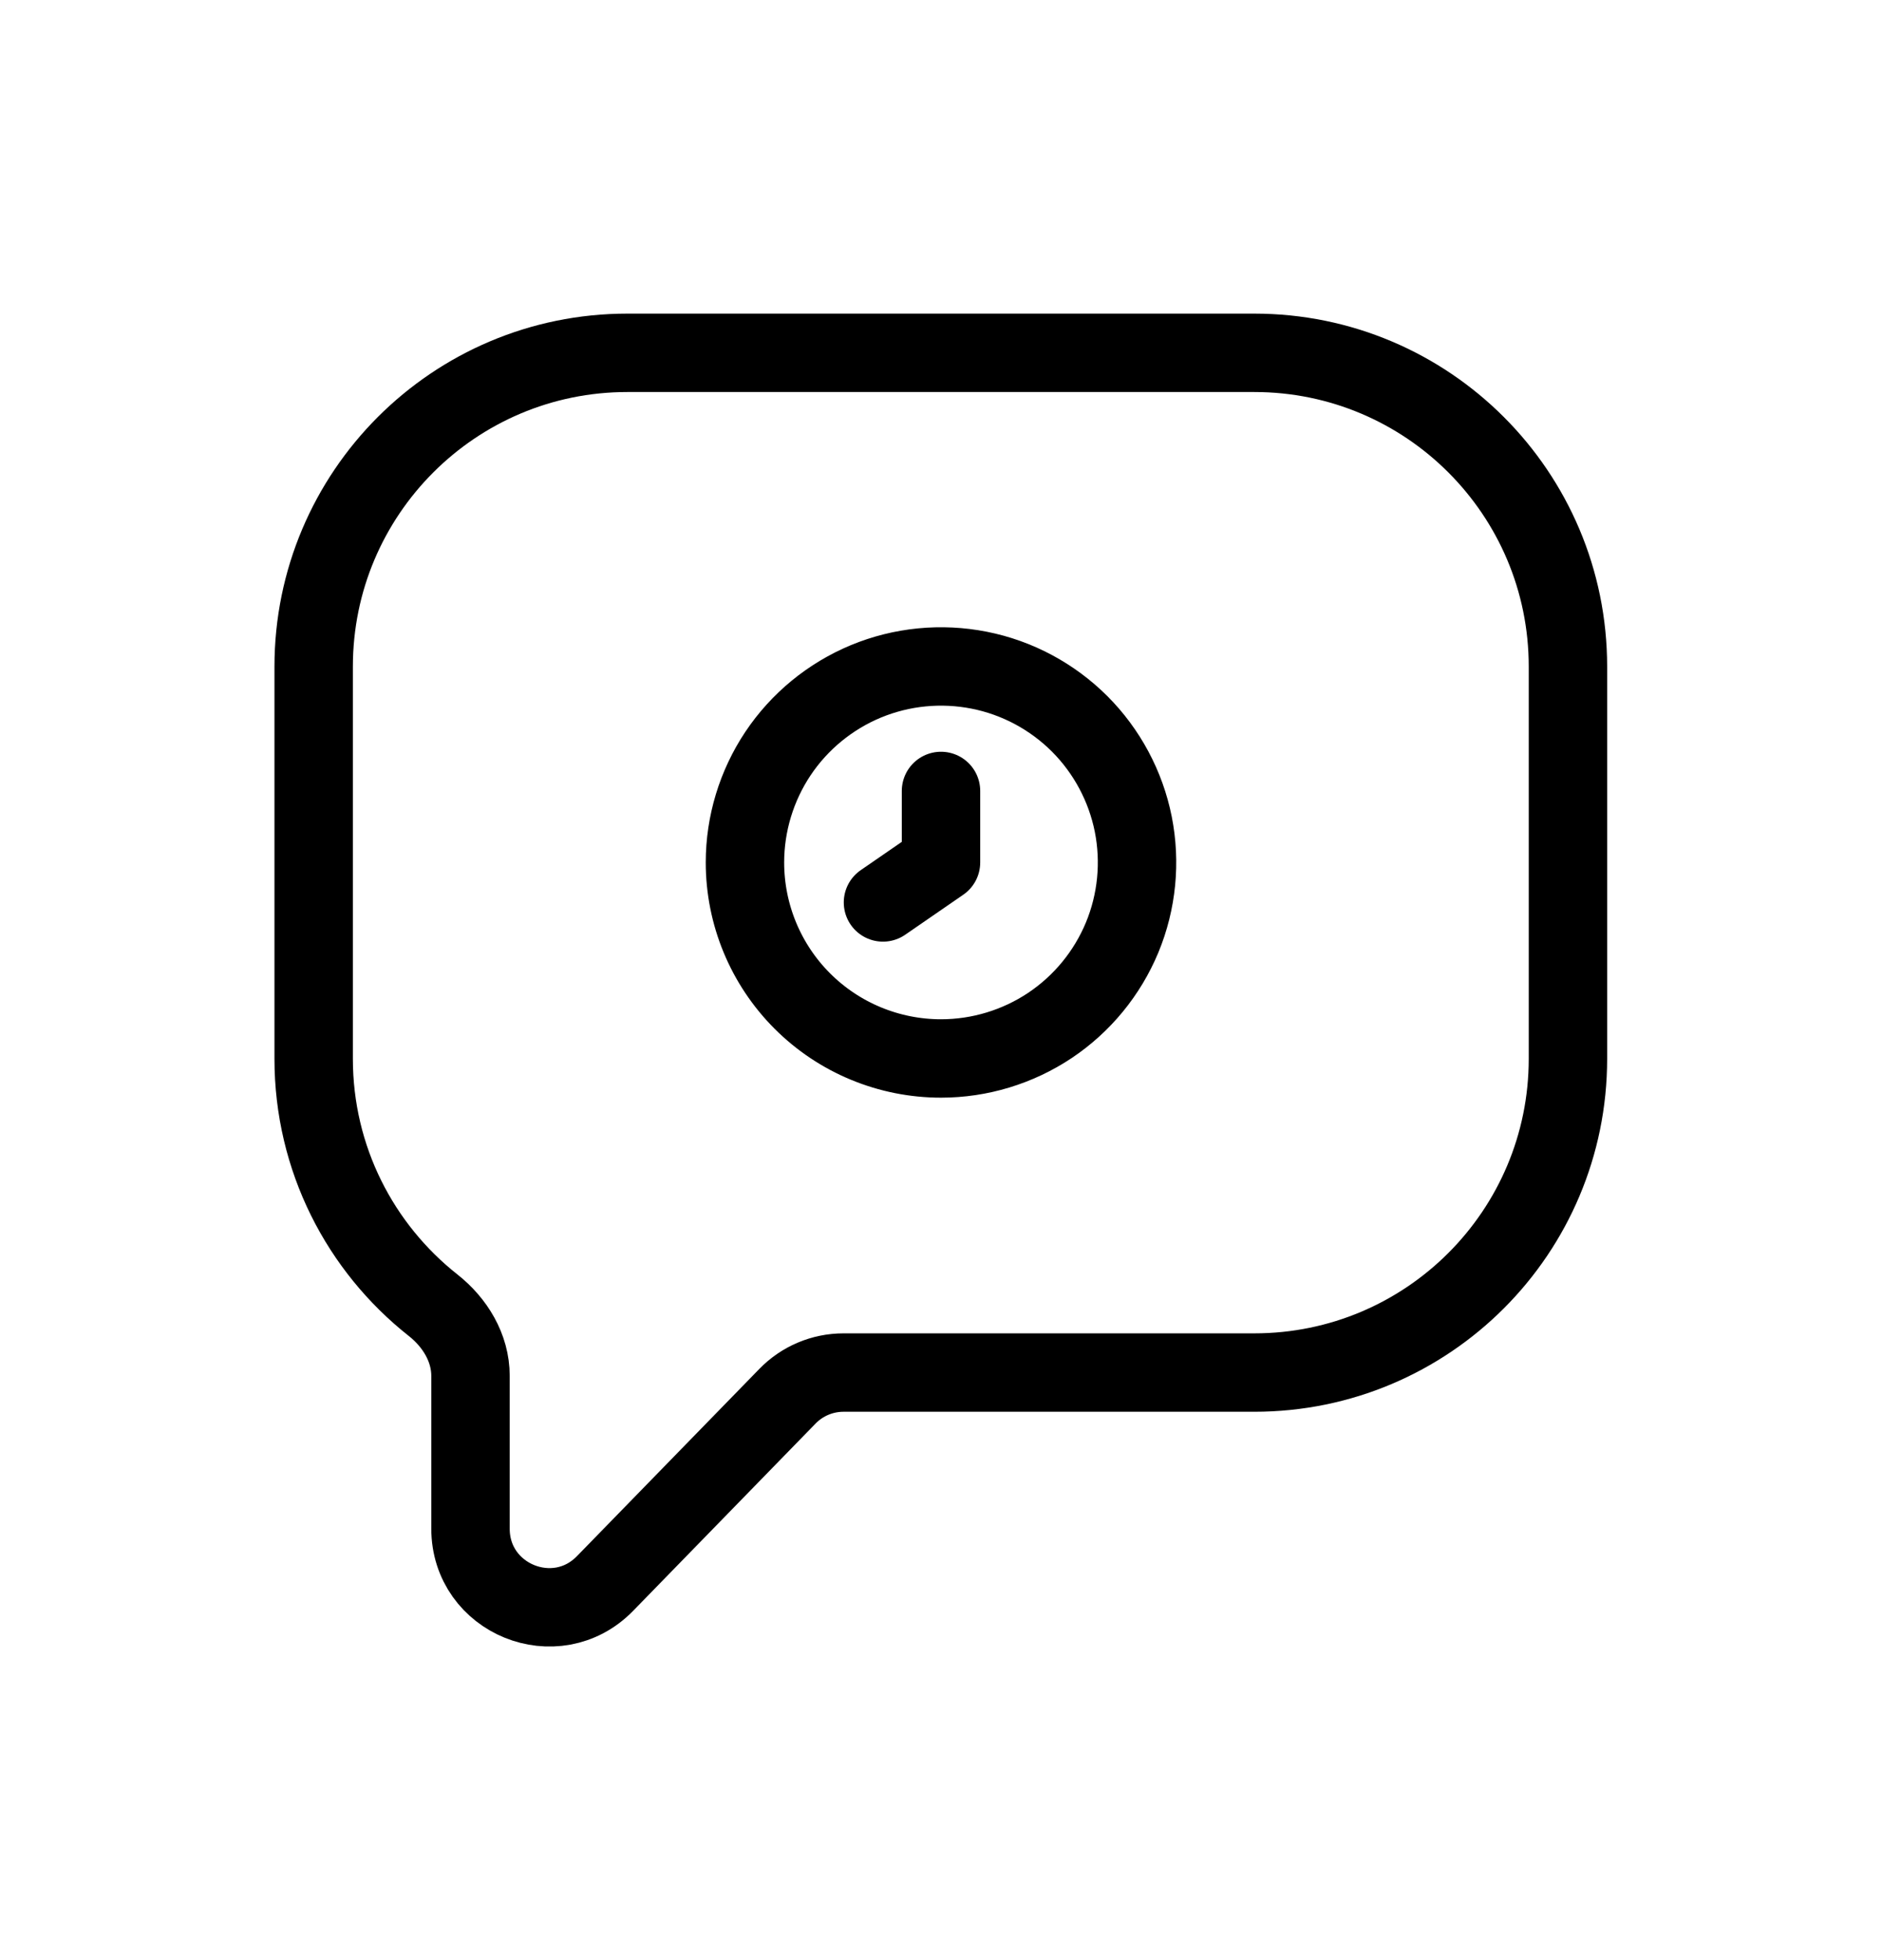 <svg width="24" height="25" viewBox="0 0 24 25" fill="none" xmlns="http://www.w3.org/2000/svg">
<path d="M11.26 11.51L12 11V10.088M4 8.502C4 6.292 5.791 4.5 8 4.5H15.995C18.205 4.5 19.995 6.292 19.995 8.502V13.504C19.995 15.715 18.205 17.506 15.995 17.506H10.757C10.487 17.506 10.229 17.615 10.041 17.809L7.716 20.196C7.09 20.839 6 20.395 6 19.497V17.548C6 17.191 5.803 16.868 5.523 16.647C4.595 15.914 4 14.779 4 13.504V8.502ZM12 13.5C12.494 13.5 12.978 13.353 13.389 13.079C13.8 12.804 14.12 12.414 14.31 11.957C14.499 11.5 14.548 10.997 14.452 10.512C14.355 10.027 14.117 9.582 13.768 9.232C13.418 8.883 12.973 8.644 12.488 8.548C12.003 8.452 11.5 8.501 11.043 8.69C10.586 8.88 10.196 9.2 9.921 9.611C9.647 10.022 9.5 10.506 9.5 11C9.5 11.663 9.763 12.299 10.232 12.768C10.701 13.237 11.337 13.5 12 13.5Z" stroke="currentColor" stroke-linecap="round" stroke-linejoin="round"/>
</svg>
